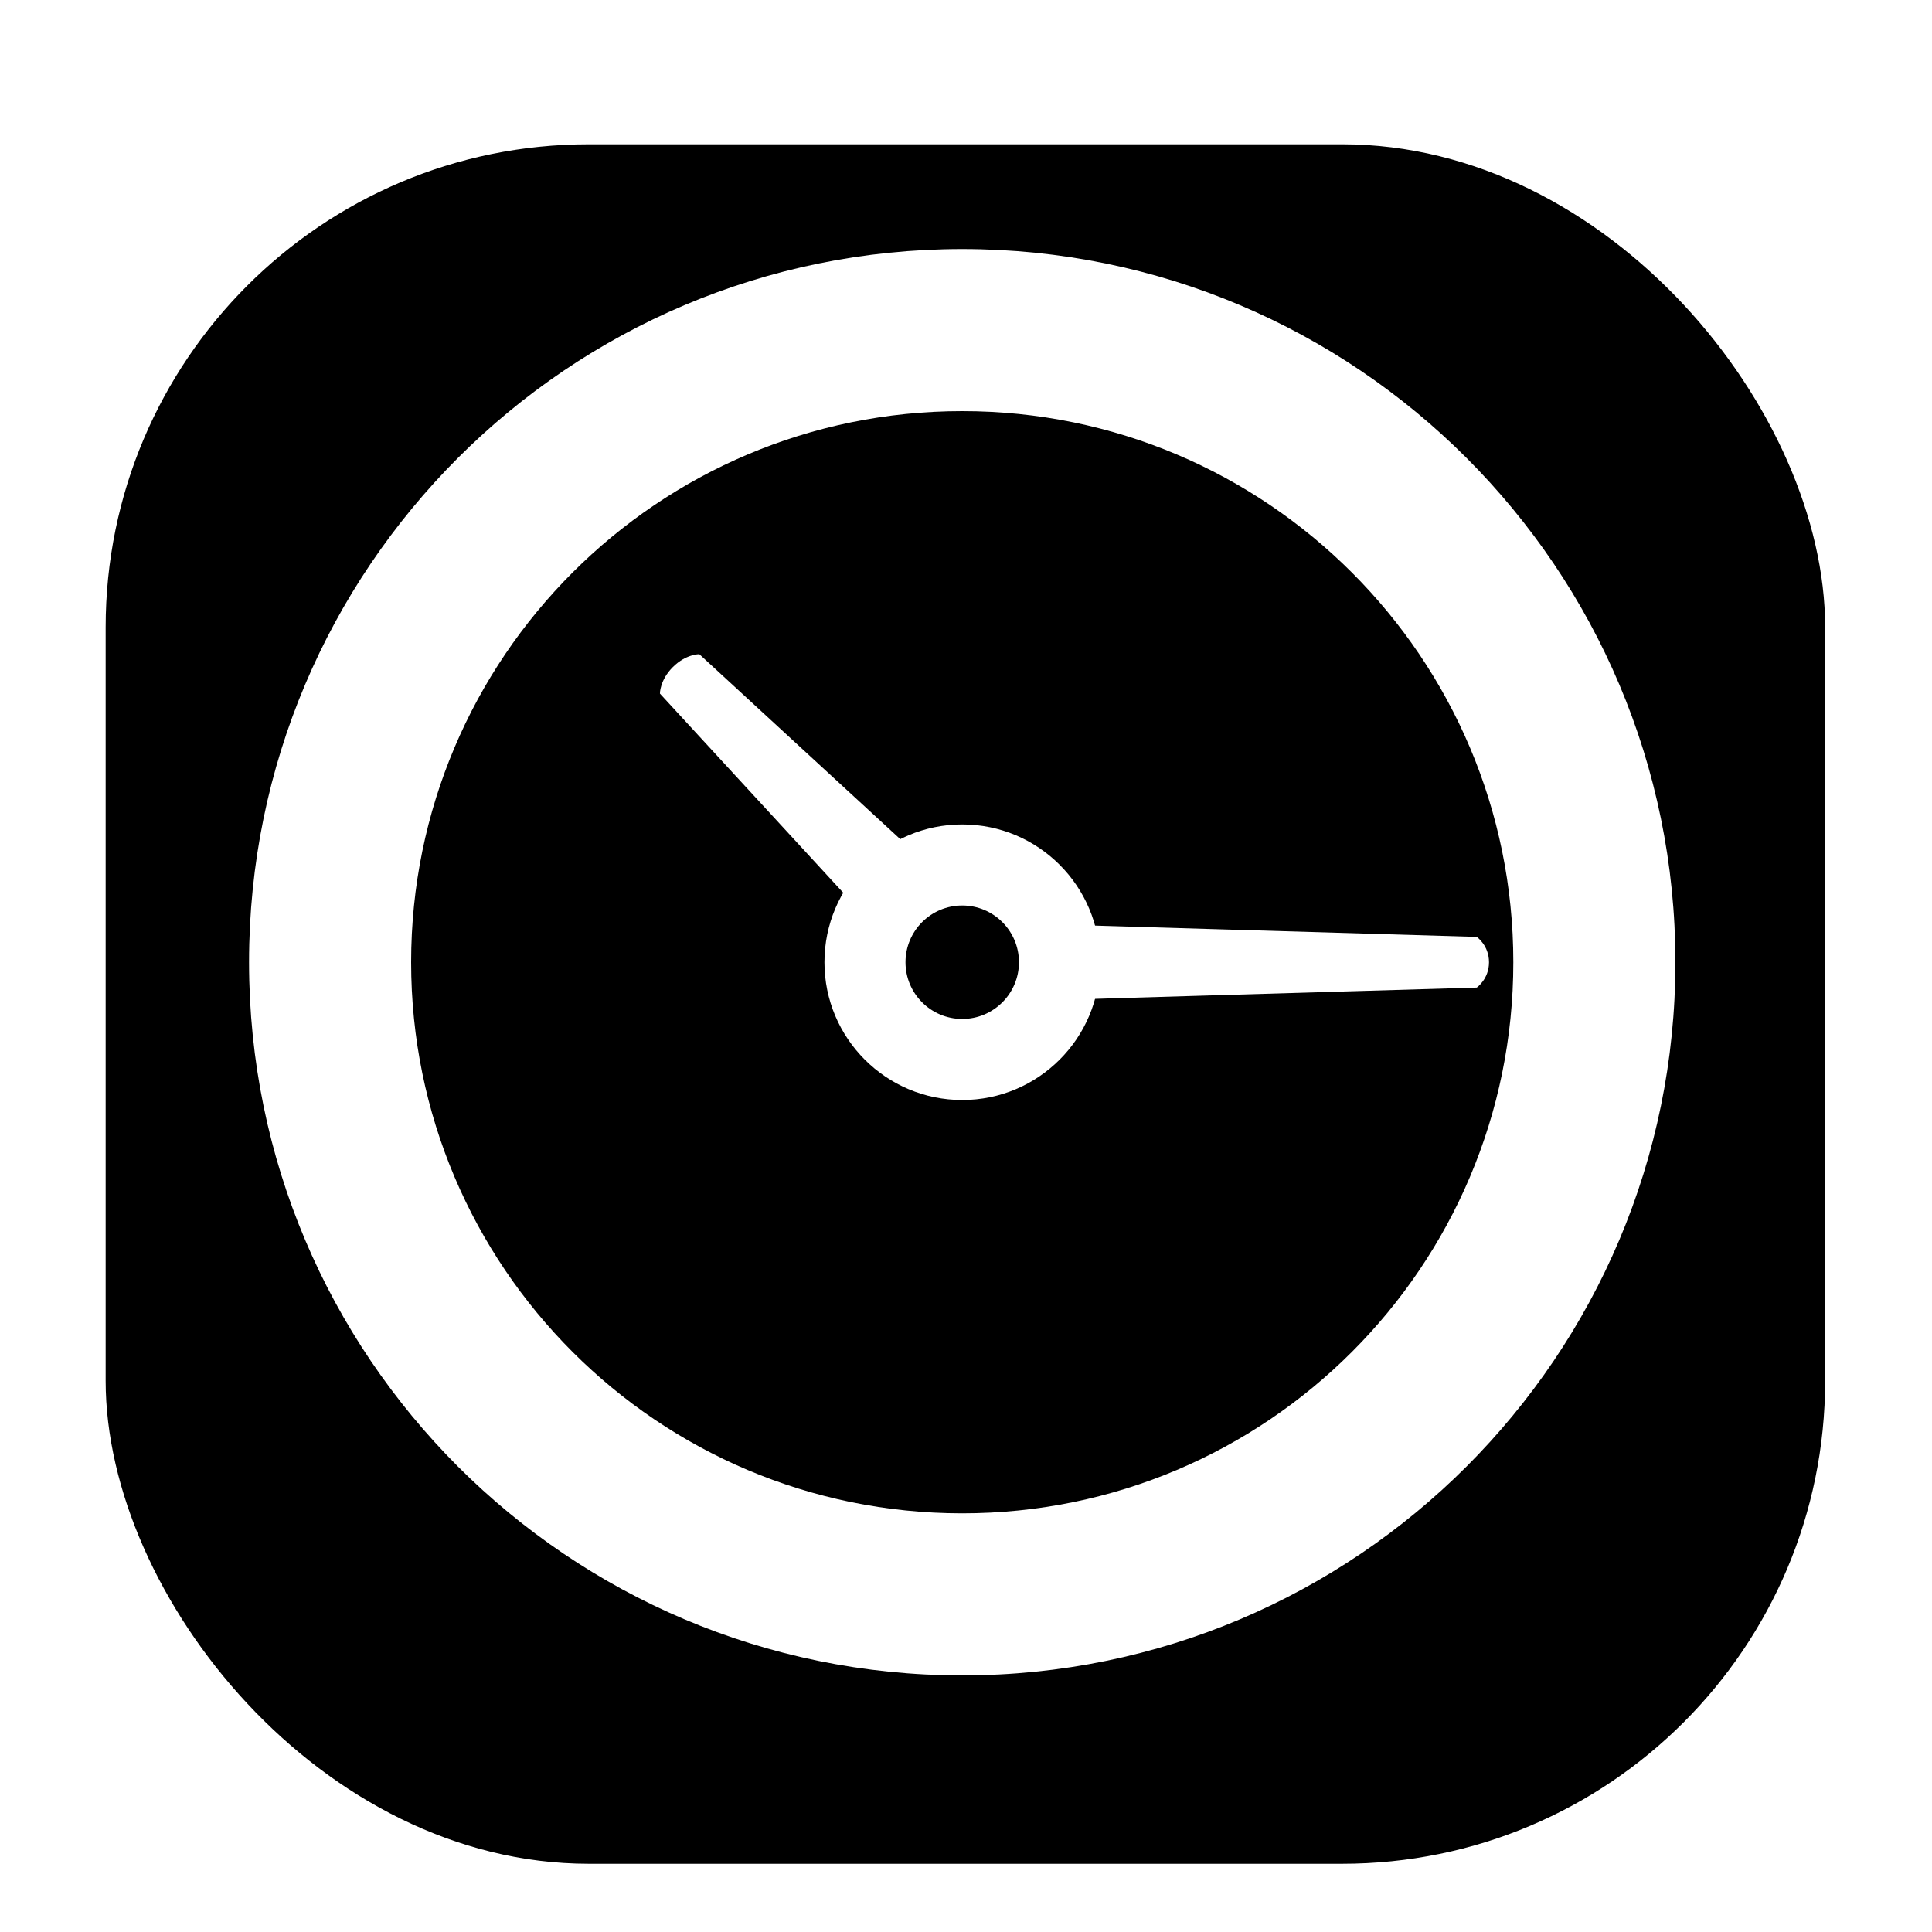 <svg width="256" height="256" viewBox="0 0 256 256" fill="none" xmlns="http://www.w3.org/2000/svg">
<g clip-path="url(#clip0_2951_1194)">
<g filter="url(#filter0_d_2951_1194)">
<rect x="14" y="14" width="227.84" height="227.84" rx="64" fill="#000000"/>
</g>
<path fill-rule="evenodd" clip-rule="evenodd" d="M122.743 114.372L92.664 86.685C92.664 86.685 90.895 86.652 89.153 88.394C87.412 90.136 87.444 91.905 87.444 91.905L114.821 121.648C115.493 120.192 116.429 118.828 117.629 117.629C119.125 116.132 120.876 115.047 122.743 114.372Z" fill="#FFFFFF"/>
<path fill-rule="evenodd" clip-rule="evenodd" d="M140.544 132.484L195.678 130.856C195.678 130.856 197.301 129.74 197.301 127.5C197.301 125.261 195.678 124.144 195.678 124.144L140.544 122.516C141.136 124.064 141.46 125.744 141.46 127.5C141.46 129.256 141.136 130.936 140.544 132.484Z" fill="#FFFFFF"/>
<path fill-rule="evenodd" clip-rule="evenodd" d="M127.5 119.983C123.349 119.983 119.983 123.348 119.983 127.5C119.983 131.651 123.349 135.017 127.5 135.017C131.652 135.017 135.017 131.651 135.017 127.5C135.017 123.348 131.652 119.983 127.5 119.983ZM109.244 127.5C109.244 117.418 117.418 109.244 127.5 109.244C137.582 109.244 145.756 117.418 145.756 127.5C145.756 137.582 137.582 145.756 127.5 145.756C117.418 145.756 109.244 137.582 109.244 127.5Z" fill="#FFFFFF"/>
<path fill-rule="evenodd" clip-rule="evenodd" d="M127.5 54.477C87.171 54.477 54.477 87.171 54.477 127.5C54.477 167.829 87.171 200.523 127.5 200.523C167.829 200.523 200.523 167.829 200.523 127.5C200.523 87.171 167.829 54.477 127.5 54.477ZM33 127.5C33 75.309 75.309 33 127.5 33C179.691 33 222 75.309 222 127.5C222 179.691 179.691 222 127.5 222C75.309 222 33 179.691 33 127.5Z" fill="#FFFFFF"/>
</g>
<defs>
<filter id="filter0_d_2951_1194" x="1.2" y="6.32" width="253.44" height="253.44" filterUnits="userSpaceOnUse" color-interpolation-filters="sRGB">
<feFlood flood-opacity="0" result="BackgroundImageFix"/>
<feColorMatrix in="SourceAlpha" type="matrix" values="0 0 0 0 0 0 0 0 0 0 0 0 0 0 0 0 0 0 127 0" result="hardAlpha"/>
<feOffset dy="5.12"/>
<feGaussianBlur stdDeviation="6.4"/>
<feColorMatrix type="matrix" values="0 0 0 0 0 0 0 0 0 0 0 0 0 0 0 0 0 0 0.25 0"/>
<feBlend mode="normal" in2="BackgroundImageFix" result="effect1_dropShadow_2951_1194"/>
<feBlend mode="normal" in="SourceGraphic" in2="effect1_dropShadow_2951_1194" result="shape"/>
</filter>
<clipPath id="clip0_2951_1194">
<rect width="256" height="256" fill="white"/>
</clipPath>
</defs>
</svg>
